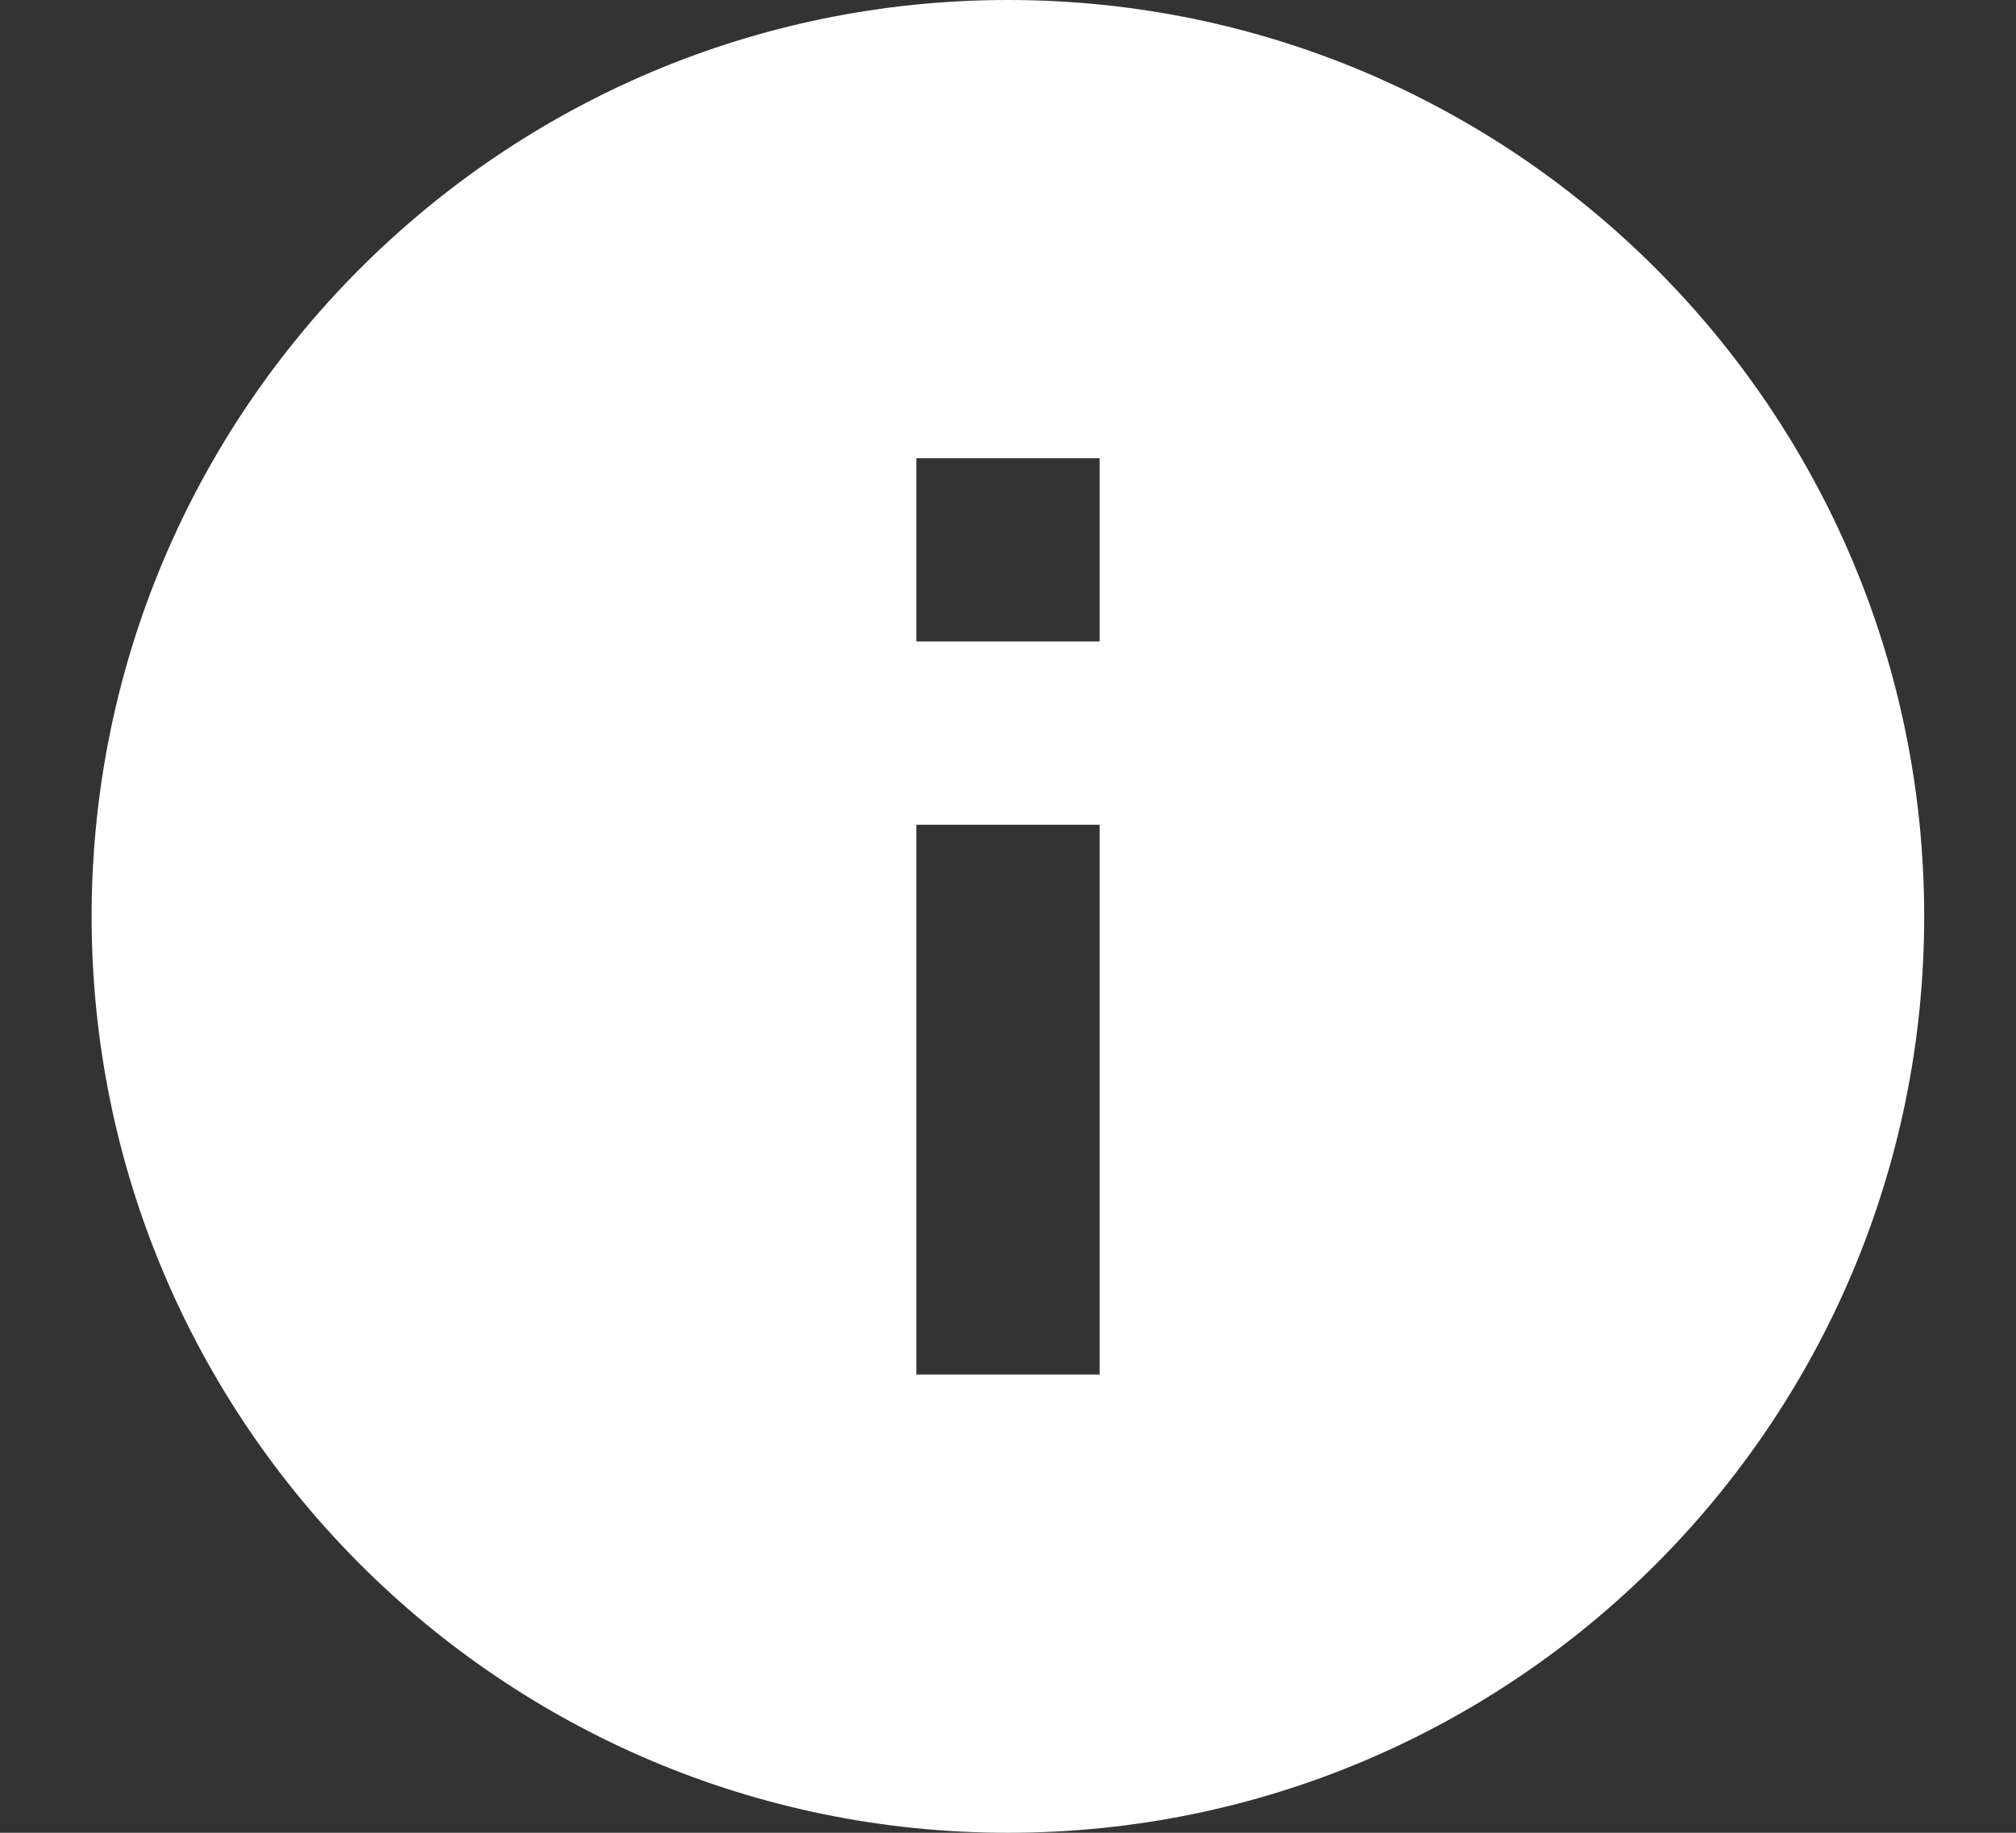 <svg width="11" height="10" viewBox="0 0 11 10" fill="none" xmlns="http://www.w3.org/2000/svg">
<rect x="0" y="0" width="11" height="10" fill="#333333" stroke="none"/>
<path d="M5.5 0C2.74 0 0.5 2.24 0.5 5C0.5 7.76 2.74 10 5.5 10C8.26 10 10.499 7.76 10.499 5C10.499 2.24 8.26 0 5.5 0ZM6 7.5H5V4.5H6V7.5ZM6 3.5H5V2.5H6V3.5Z" fill="white"/>
</svg>
